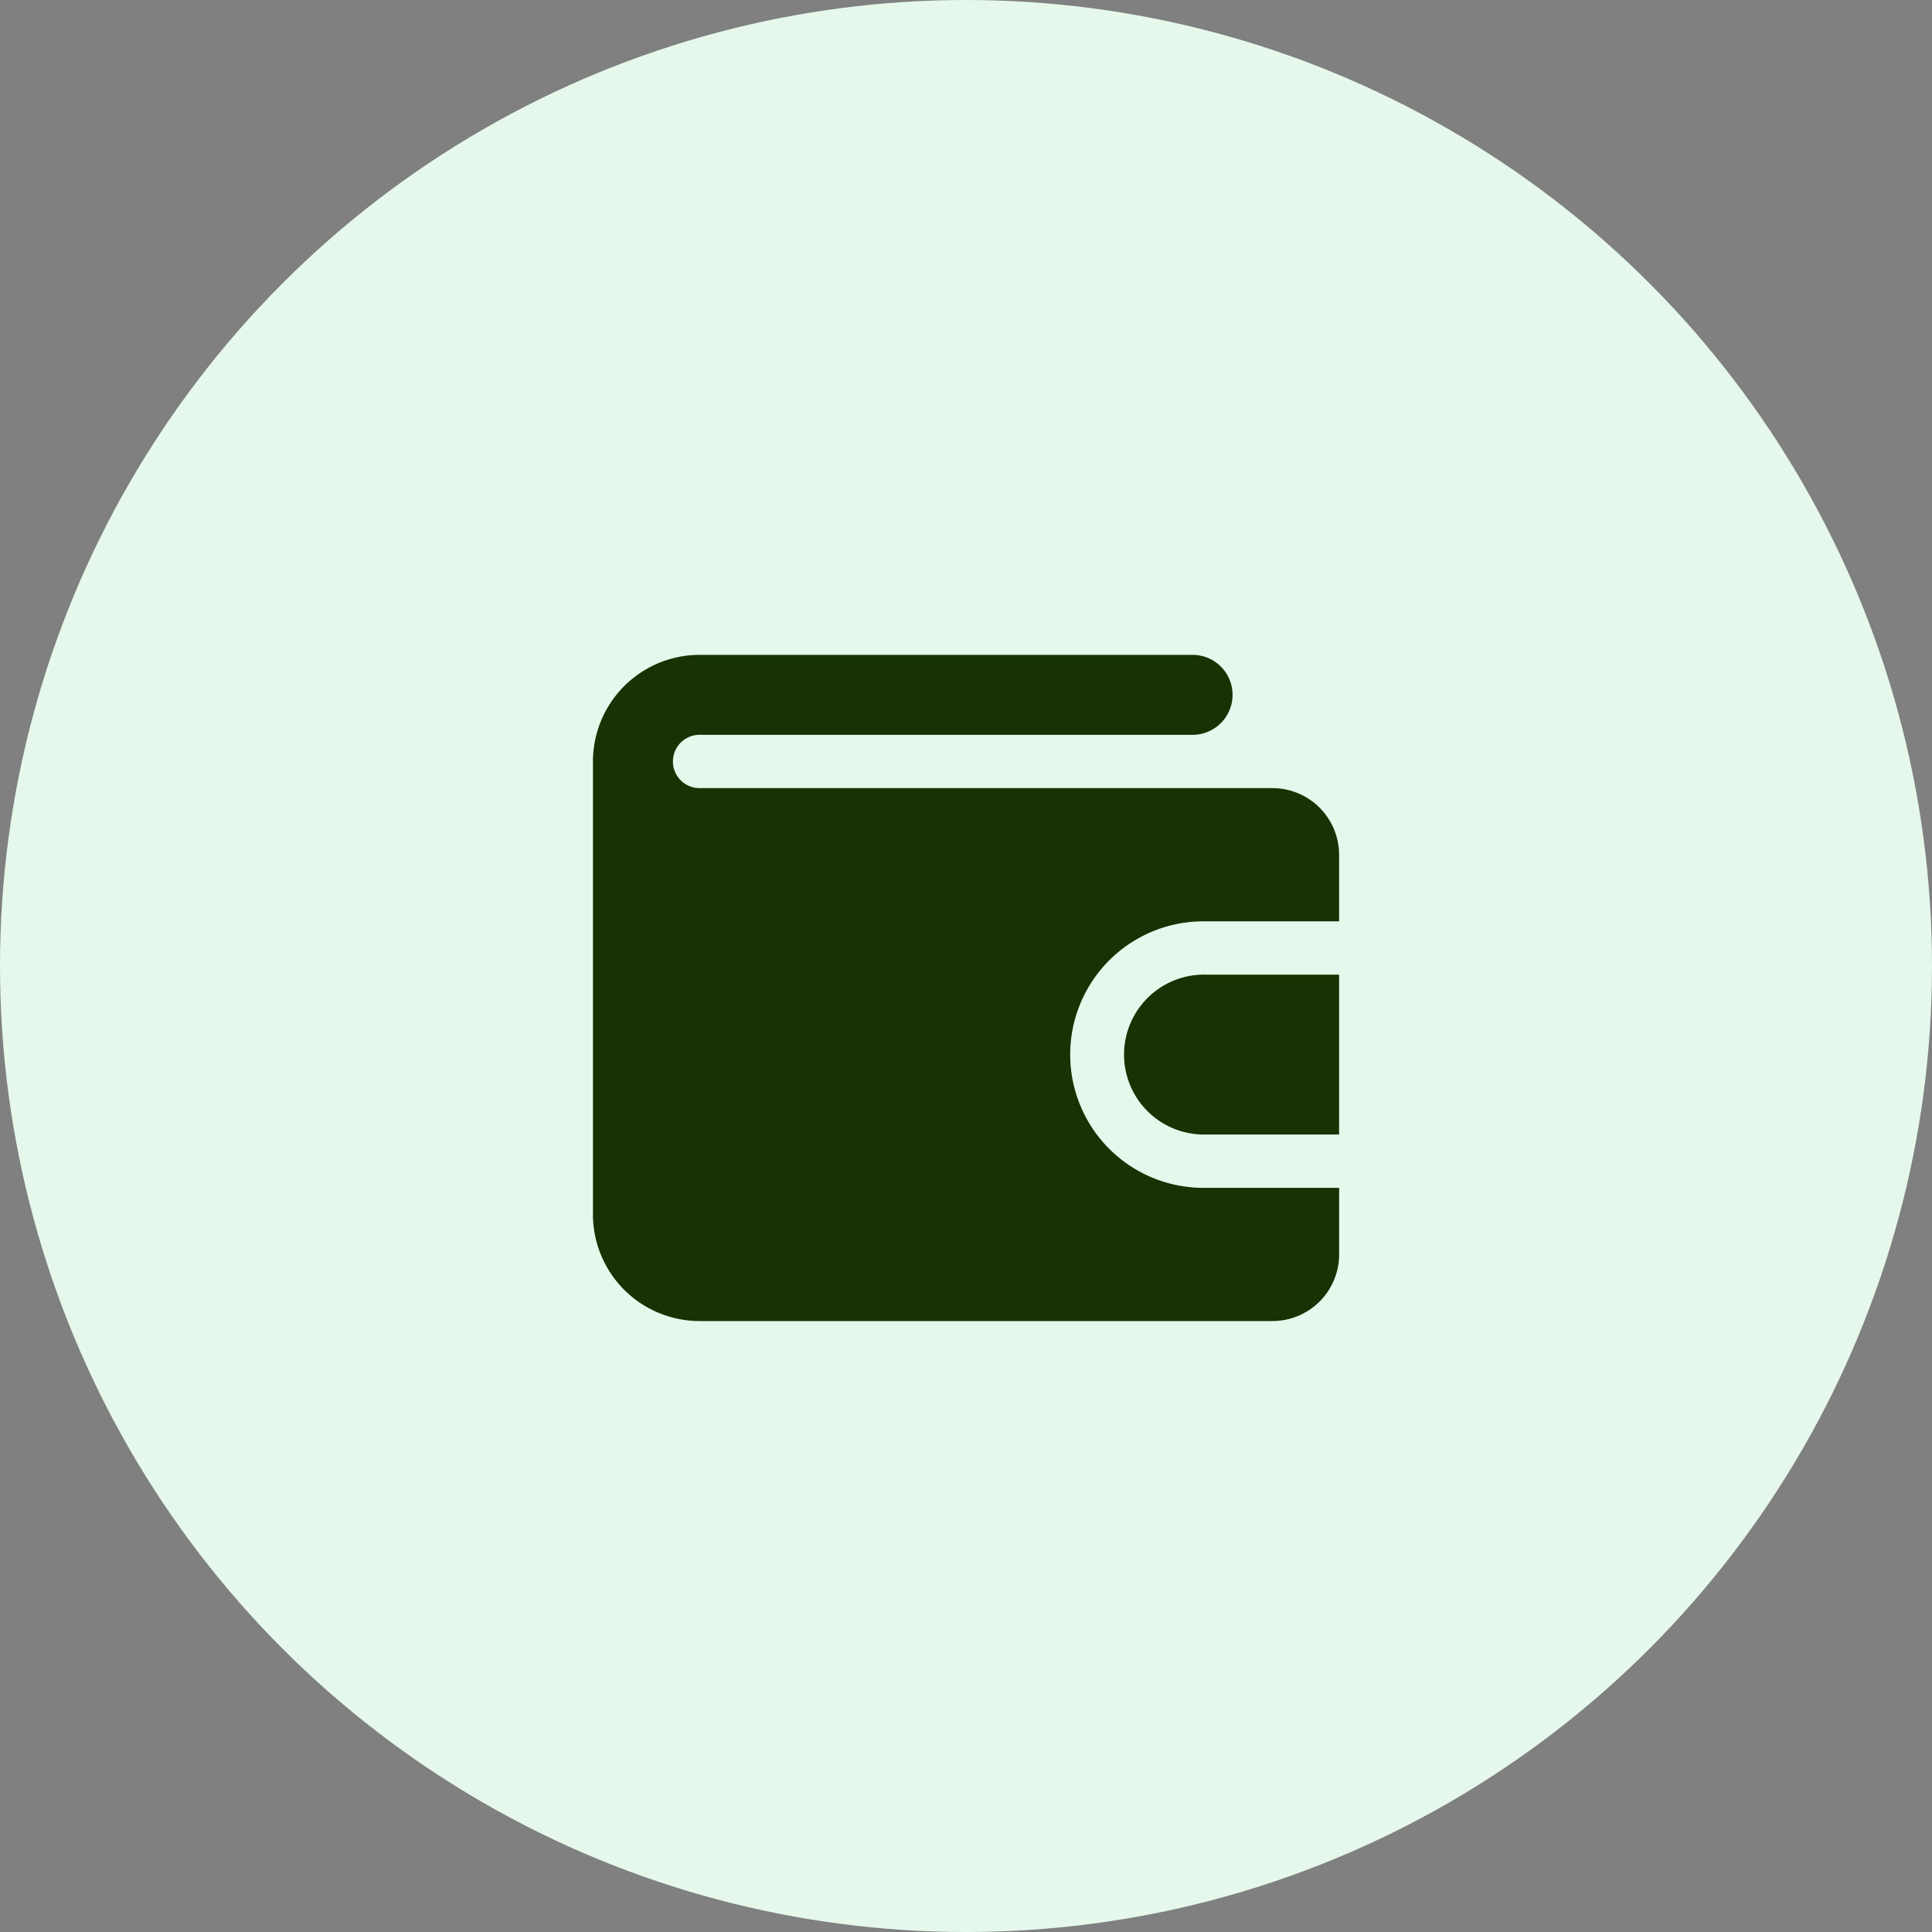 <svg xmlns="http://www.w3.org/2000/svg" width="44" height="44" viewBox="0 0 44 44">
  <rect x="0" y="0" width="44" height="44" fill="#808080" stroke="none"/>
  <g id="Group_20130" data-name="Group 20130" transform="translate(-158 -846)">
    <circle id="Ellipse_1473" data-name="Ellipse 1473" cx="22" cy="22" r="22" transform="translate(158 846)" fill="#e5f8eb"/>
    <g id="Group_16926" data-name="Group 16926">
      <g id="wallet_8_" data-name="wallet (8)" transform="translate(169.504 856.914)">
        <path id="XMLID_436_" d="M18.994,16.138v1.517a1.519,1.519,0,0,1-1.517,1.517H4.428A2.43,2.43,0,0,1,2,16.745V6.428A2.43,2.43,0,0,1,4.428,4H15.656a.91.91,0,0,1,0,1.821H4.428a.607.607,0,0,0,0,1.214H17.476a1.519,1.519,0,0,1,1.517,1.517v1.517H15.959a3.035,3.035,0,1,0,0,6.069Z" fill="#173303"/>
        <path id="XMLID_438_" d="M26.855,16v3.641H23.821a1.821,1.821,0,1,1,0-3.641Z" transform="translate(-7.862 -4.717)" fill="#173303"/>
      </g>
    </g>
  </g>
</svg>
